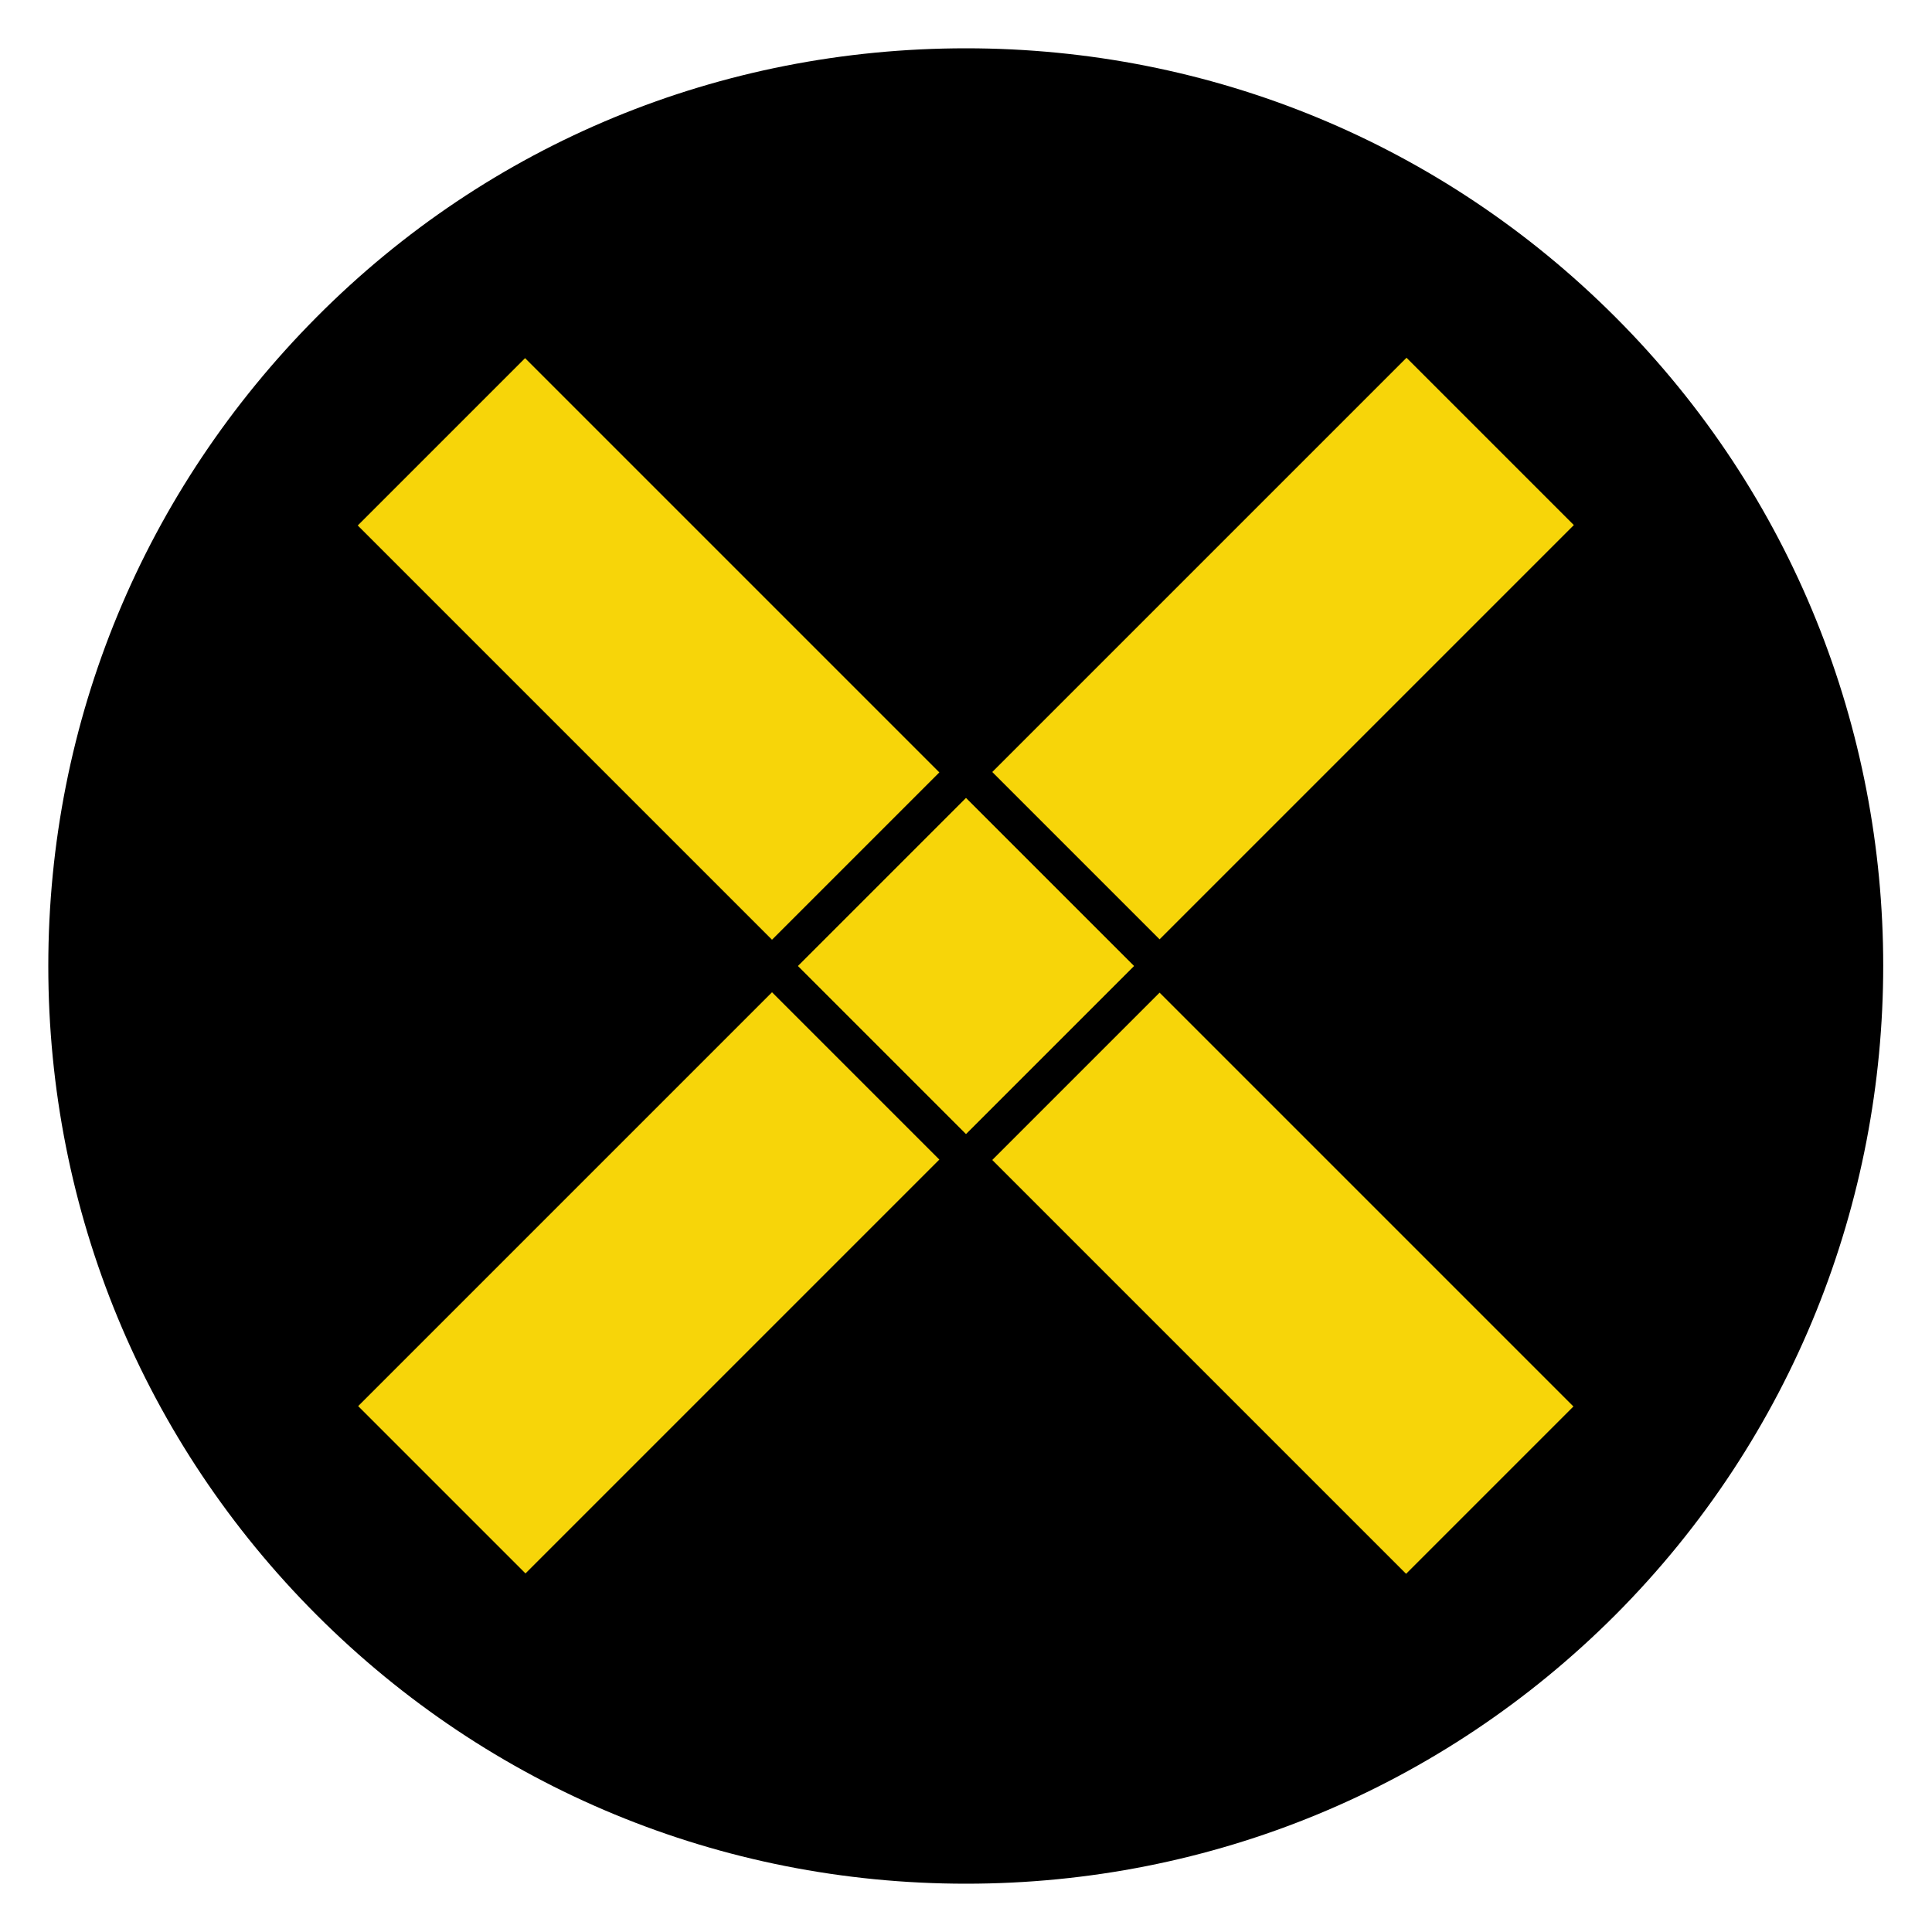 <?xml version="1.0" encoding="utf-8"?>
<!-- Generator: Adobe Illustrator 22.1.0, SVG Export Plug-In . SVG Version: 6.00 Build 0)  -->
<svg version="1.1" id="Livello_1" xmlns="http://www.w3.org/2000/svg" xmlns:xlink="http://www.w3.org/1999/xlink" x="0px" y="0px"
	 viewBox="0 0 200 200" style="enable-background:new 0 0 200 200;" xml:space="preserve">
<style type="text/css">
	.st0{fill:#F7D509;}
</style>
<path d="M100,195c-25.4,0-49.3-9.9-67.2-27.8S5,125.4,5,100s9.9-49.2,27.8-67.2S74.6,5,100,5s49.3,9.9,67.2,27.8
	c37,37,37,97.3,0,134.4C149.3,185.1,125.4,195,100,195z"/>
<rect x="87.7" y="23.2" transform="matrix(0.707 -0.707 0.707 0.707 -41.373 99.998)" class="st0" width="24.5" height="153.5"/>
<rect x="23.3" y="87.7" transform="matrix(0.707 -0.707 0.707 0.707 -41.4 100.029)" class="st0" width="153.5" height="24.5"/>
<g>
	<rect x="85.8" y="85.9" transform="matrix(0.707 -0.707 0.707 0.707 -41.481 99.977)" class="st0" width="28.4" height="28.4"/>
	<path d="M100,82.6l17.4,17.4L100,117.4L82.6,100L100,82.6 M100,77.2l-2.7,2.7L79.9,97.3l-2.7,2.7l2.7,2.7l17.4,17.4l2.7,2.7
		l2.7-2.7l17.4-17.4l2.7-2.7l-2.7-2.7l-17.4-17.4L100,77.2L100,77.2z"/>
</g>
</svg>
